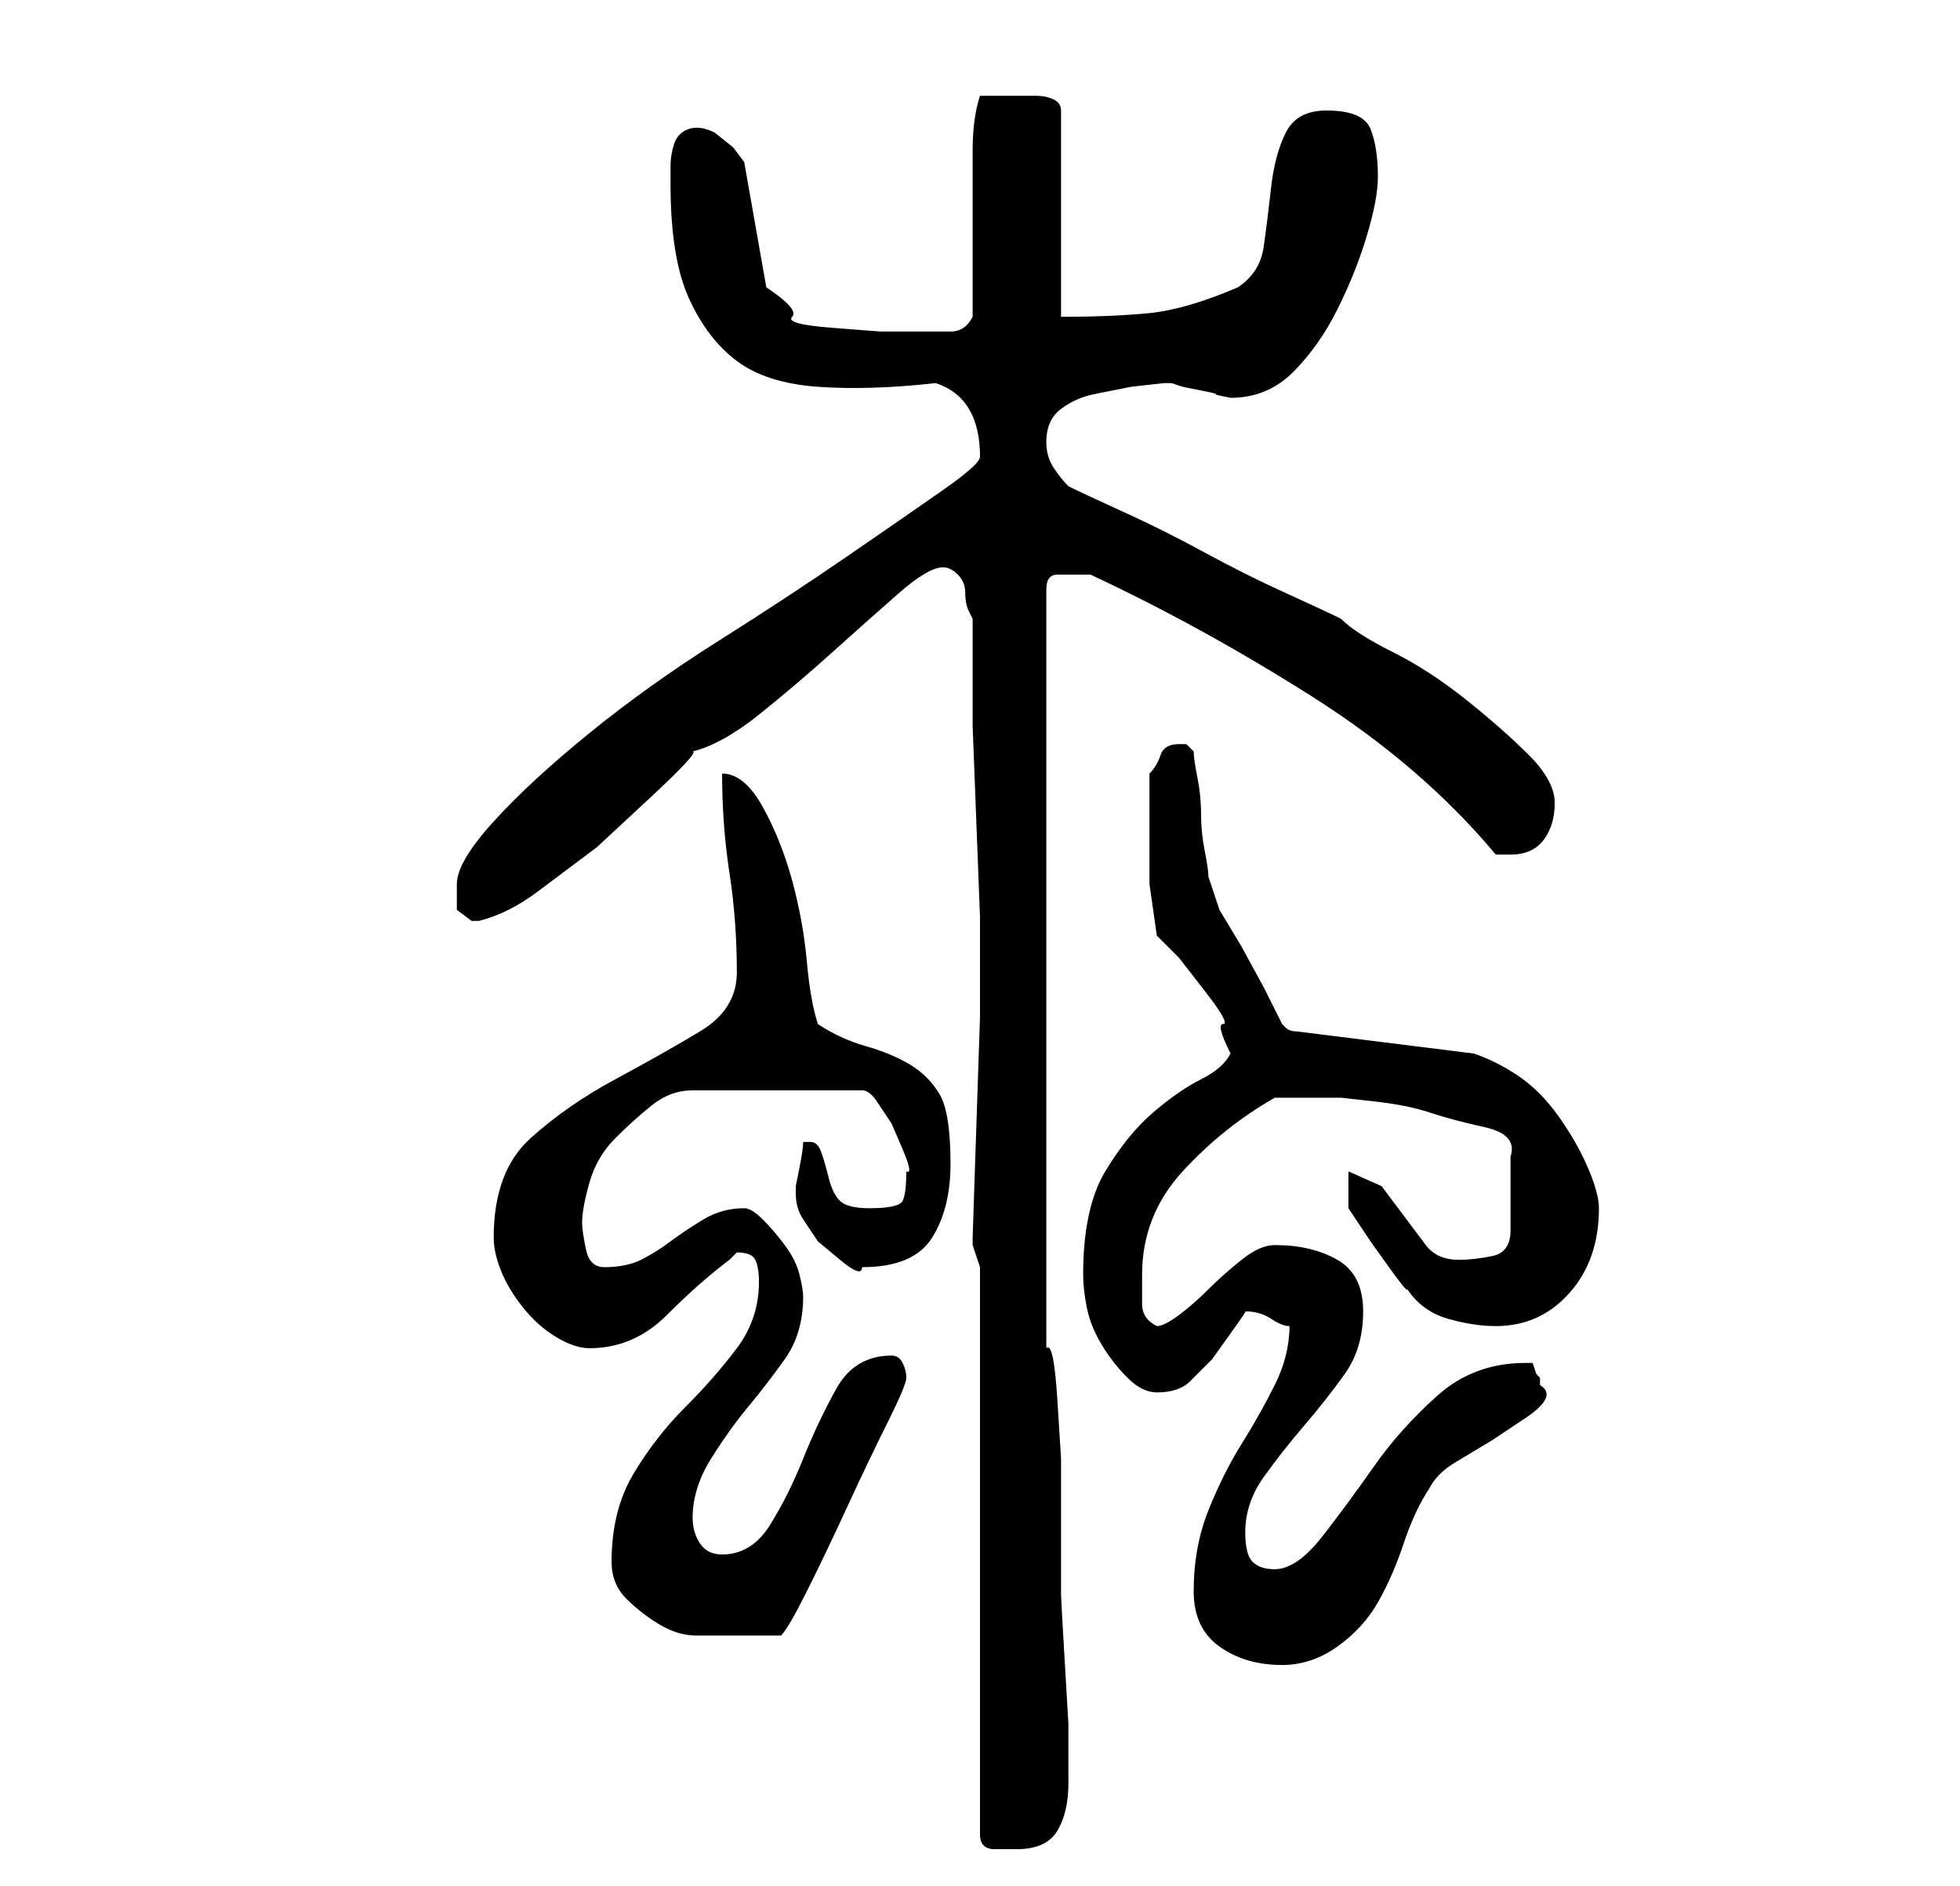 <?xml version="1.0" standalone="no"?>
<!DOCTYPE svg PUBLIC "-//W3C//DTD SVG 1.1//EN" "http://www.w3.org/Graphics/SVG/1.1/DTD/svg11.dtd" >
<svg xmlns="http://www.w3.org/2000/svg" xmlns:xlink="http://www.w3.org/1999/xlink" version="1.1" viewBox="-10 0 266 256">
   <path fill="currentColor"
d="M123 172v77q0 2 2 2h3q4 0 5.5 -2.5t1.5 -6.5v-3v-5t-0.5 -8.5t-0.5 -9v-5.5v-5.5v-7.5t-0.5 -8t-1.5 -7v-103q0 -2 1.5 -2h2.5h1.5h0.5q15 7 30 16.5t25 21.5h1.5h0.5q3 0 4.5 -2t1.5 -5t-3.5 -6.5t-8.5 -7.5t-10 -6.5t-7 -4.5q-2 -1 -7.5 -3.5t-11 -5.5t-11 -5.5
t-7.5 -3.5q-1 -1 -2 -2.5t-1 -3.5q0 -3 2 -4.5t4.5 -2l5 -1t4.5 -0.5h1l1.5 0.5t2.5 0.5t2 0.5t2 0.5v0q5 0 8.5 -3.5t6 -8.5t4 -10t1.5 -8q0 -4 -1 -6.5t-6 -2.5q-4 0 -5.5 3t-2 7.5t-1 8t-3.5 5.5q-7 3 -12 3.5t-12 0.5v-28q0 -1 -1 -1.5t-2.5 -0.5h-2.5h-1h-4
q-1 3 -1 7.5v8.5v8v6q-1 2 -3 2h-4h-5.5t-6.5 -0.5t-5.5 -1.5t-3.5 -4l-3 -17l-1.5 -2t-2.5 -2q-2 -1 -3.5 -0.5t-2 2t-0.5 3v2.5q0 10 2.5 15.5t6.5 8.5t11 3.5t16 -0.5q6 2 6 10q0 1 -5 4.5t-13 9t-17.5 11.5t-17.5 12.5t-13 12t-5 8.5v3.5t2 1.5h1q4 -1 8 -4l8 -6t7 -6.5
t6 -6.5q4 -1 9 -5t10 -8.5t9 -8t6 -3.5q1 0 2 1t1 2.5t0.5 2.5l0.5 1v14.5t0.5 13t0.5 13v13.5t-0.5 15t-0.5 15v1zM152 216q0 5 3.5 7.5t8.5 2.5q4 0 7.5 -2.5t5.5 -6t3.5 -8t3.5 -7.5q1 -2 3.5 -3.5l5 -3t4.5 -3t2 -4.5v-1l-0.5 -0.5t-0.5 -1.5h-1q-7 0 -12 4.5t-8.5 9.5
t-7 9.5t-6.5 4.5q-2 0 -3 -1t-1 -4q0 -4 2.5 -7.5t5.5 -7t5.5 -7t2.5 -8.5t-3.5 -7t-8.5 -2q-2 0 -4.5 2t-4.5 4t-4 3.5t-3 1.5q-2 -1 -2 -3v-4q0 -8 5.5 -14t12.5 -10h4h5t4.5 0.5t7.5 1.5t7.5 2t3.5 4v10q0 3 -2.5 3.5t-4.5 0.5q-3 0 -4.5 -2l-3 -4l-3 -4t-4.5 -2v5l1 1.5
l2 3t2.5 3.5t2.5 3q2 3 5.5 4t6.5 1q6 0 10 -4.5t4 -11.5q0 -2 -1.5 -5.5t-4 -7t-5.5 -5.5t-6 -3l-24 -3q-1 0 -1.5 -0.5l-0.5 -0.5l-2.5 -5t-3 -5.5l-3 -5t-1.5 -4.5q0 -1 -0.5 -3.5t-0.5 -5t-0.5 -5t-0.5 -3.5l-0.5 -0.5l-0.5 -0.5h-1q-2 0 -2.5 1.5t-1.5 2.5v4.5v4.5v6
t1 7l3 3t3.5 4.5t2.5 4.5t1 4q-1 2 -4 3.5t-6.5 4.5t-6.5 8t-3 14q0 2 0.5 4.5t2 5t3.5 4.5t4 2q3 0 4.5 -1.5l3 -3t2.5 -3.5t2 -3q2 0 3.5 1t2.5 1q0 4 -2 8t-4.5 8t-4.5 9t-2 11zM73 212q0 3 2 5t4.5 3.5t5 1.5h4.5h3.5h3.5q1 -1 3.5 -6t5.5 -11.5t5.5 -11.5t2.5 -6
t-0.5 -2t-1.5 -1q-5 0 -7.5 4.5t-4.5 9.5t-4.5 9t-6.5 4q-2 0 -3 -1.5t-1 -3.5q0 -4 2.5 -8t5 -7t5 -6.5t2.5 -8.5q0 -1 -0.5 -3t-2 -4t-3 -3.5t-2.5 -1.5q-3 0 -5.5 1.5t-4.5 3t-4 2.5t-5 1q-2 0 -2.5 -2.5t-0.5 -3.5q0 -2 1 -5.5t3.5 -6t5 -4.5t5.5 -2h23q1 0 2 1.5l2 3
t1.5 3.5t0.5 3q0 3 -0.5 4t-4.5 1q-3 0 -4 -1t-1.5 -3t-1 -3.5t-1.5 -1.5h-1q0 1 -0.5 3.5l-0.5 2.5v1q0 2 1 3.5l2 3t3 2.5t3 1q7 0 9.5 -4t2.5 -10q0 -7 -1.5 -9.5t-4 -4t-6 -2.5t-6.5 -3q-1 -3 -1.5 -8.5t-2 -11t-4 -10t-5.5 -4.5q0 7 1 13.5t1 13.5q0 5 -5 8t-11.5 6.5
t-11.5 8t-5 13.5q0 2 1 4.5t3 5t4.5 4t4.5 1.5q6 0 10.5 -4.5t8.5 -7.5l0.5 -0.5l0.5 -0.5q2 0 2.5 1t0.5 3q0 5 -3 9t-7 8t-7 9t-3 12z" />
</svg>

